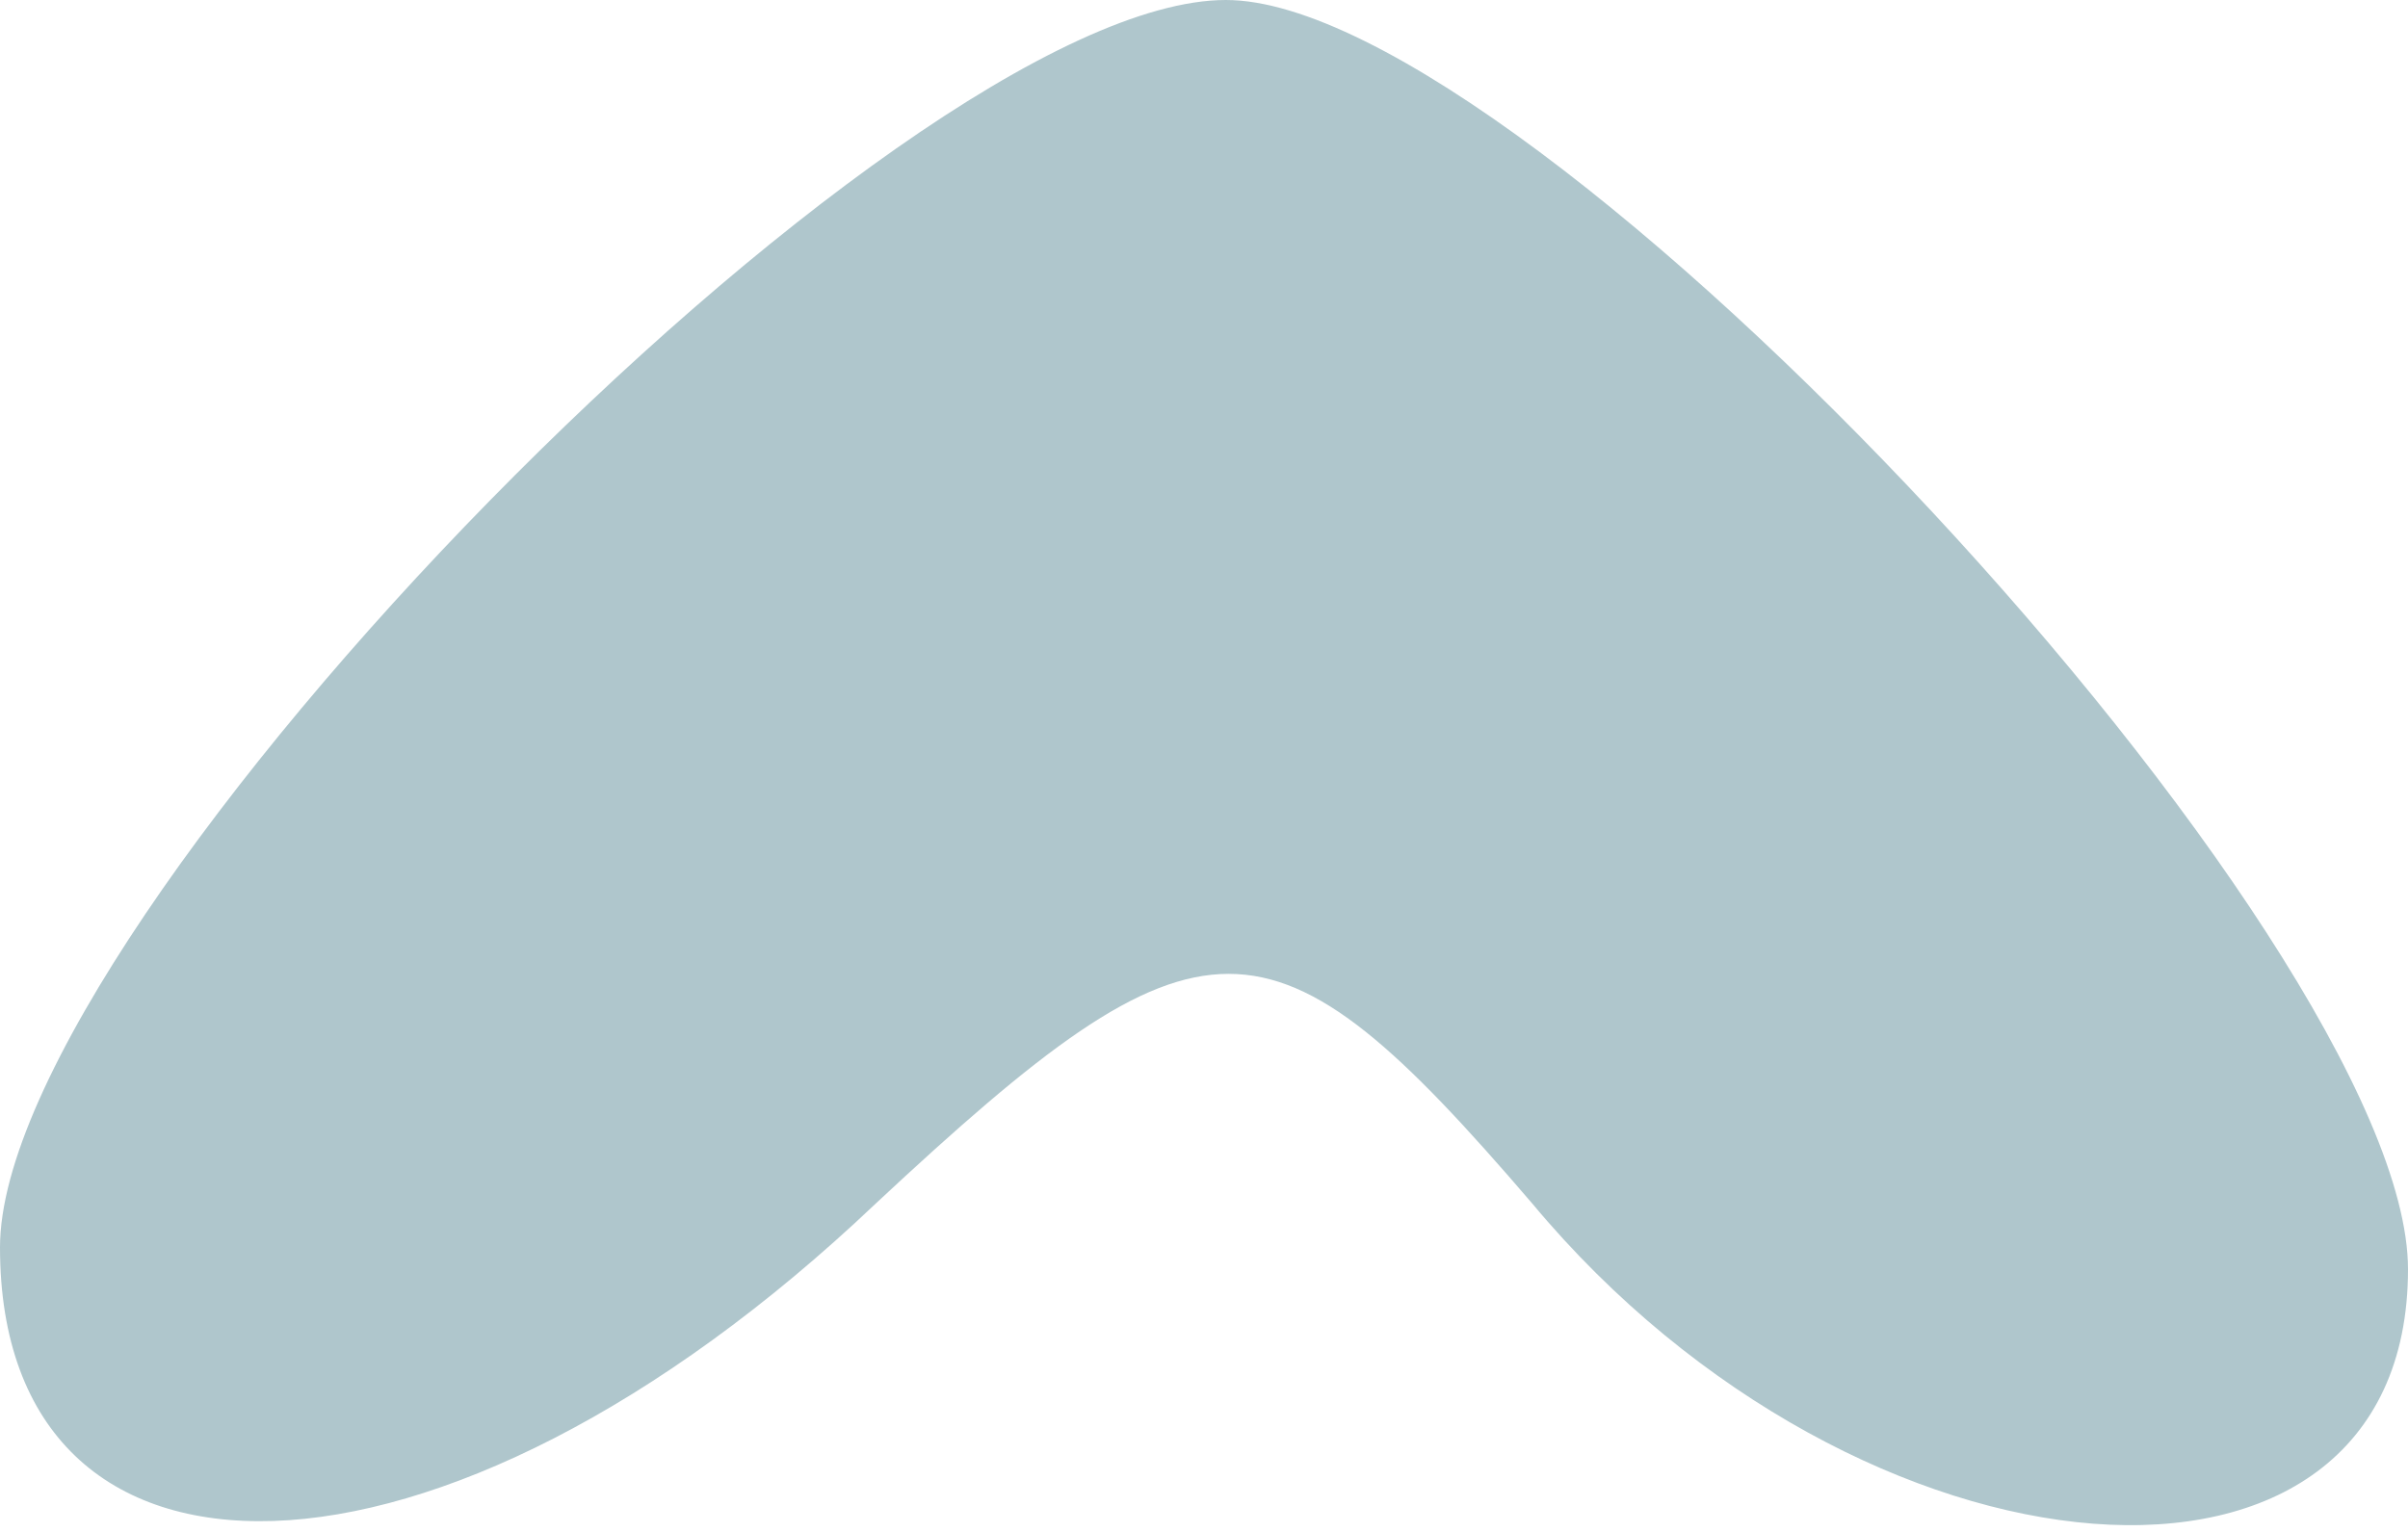 <!DOCTYPE svg PUBLIC "-//W3C//DTD SVG 20010904//EN" "http://www.w3.org/TR/2001/REC-SVG-20010904/DTD/svg10.dtd">
<svg version="1.0" xmlns="http://www.w3.org/2000/svg" width="11px" height="7px" viewBox="0 0 110 70" preserveAspectRatio="xMidYMid meet">
<g id="layer101" fill="#afc6cc" stroke="none">
 <path d="M0 57 c0 -15 41 -57 56 -57 14 0 54 43 54 58 0 17 -25 15 -40 -3 -12 -14 -15 -14 -30 0 -20 19 -40 19 -40 2z"/>
 </g>

</svg>